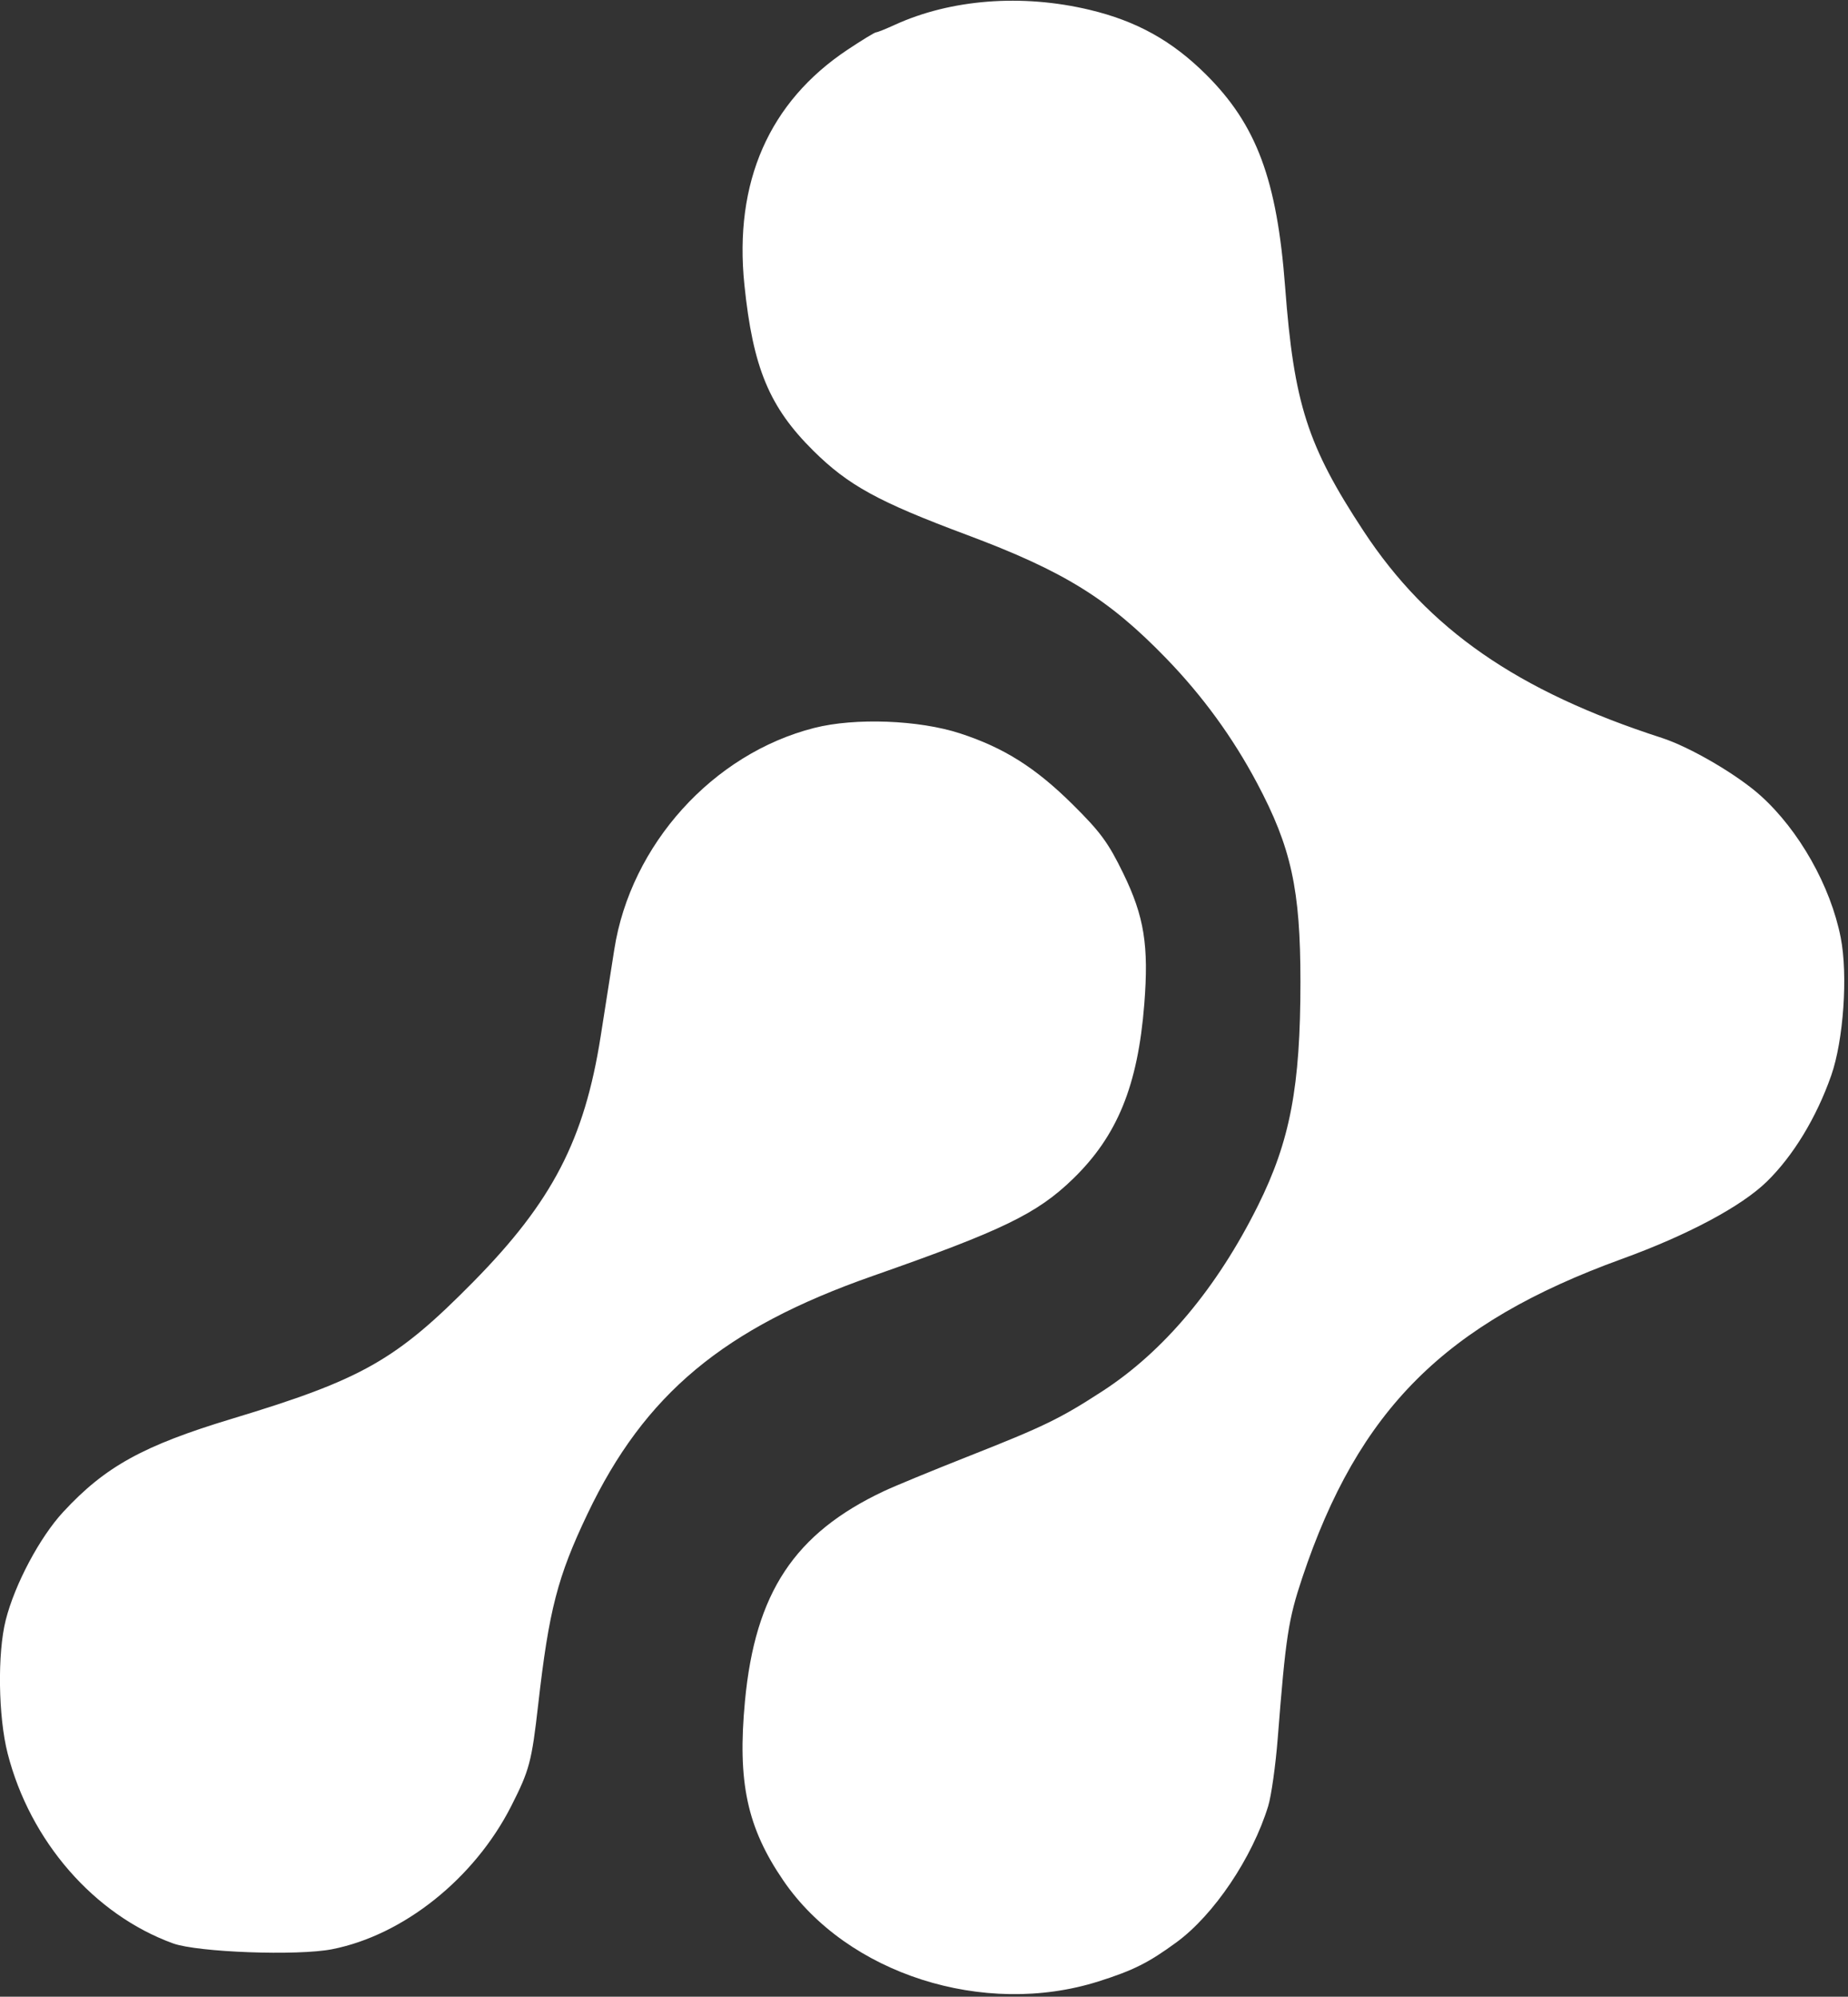 <svg width="486" height="525" viewBox="0 0 486 525" fill="none" xmlns="http://www.w3.org/2000/svg">
    <rect x="0" y="0" width="486" height="525" fill="#333333" stroke="none"/>
    <path fill-rule="evenodd" clip-rule="evenodd" d="M286.5 2.571C298.892 5.524 308.225 10.703 317.163 19.588C330.468 32.813 335.84 47.246 337.974 75.5C340.288 106.151 343.844 117.203 358.605 139.639C375.613 165.488 399.029 181.728 437 194.006C444.456 196.417 456.84 203.651 463.013 209.202C473.135 218.302 481.418 232.97 484.082 246.511C486.015 256.334 484.83 273.53 481.582 282.792C477.715 293.821 471.588 303.916 464.654 310.679C457.955 317.214 443.879 324.723 426.5 331.033C380.023 347.909 357.246 370.629 342.477 414.842C338.808 425.827 338.116 430.352 336.031 457C335.471 464.15 334.34 472.192 333.518 474.872C329.331 488.511 319.231 503.503 309.372 510.713C302.026 516.086 298.027 518.088 288.858 520.987C258.736 530.509 222.836 519.028 206.039 494.5C196.459 480.512 193.903 468.582 195.917 447.26C198.609 418.767 208.926 403.17 232.409 392.093C235.209 390.773 245.15 386.673 254.5 382.982C274.615 375.043 278.773 373.024 289.941 365.775C306.084 355.297 320.062 338.62 330.823 317C339.29 299.988 342 285.712 342 258.112C342 233.833 339.588 222.817 330.554 205.835C324.184 193.861 316.267 182.995 306.738 173.15C291.52 157.428 279.783 150.163 254.109 140.576C230.965 131.933 223.092 127.614 213.904 118.519C202.313 107.045 198.011 96.696 195.767 74.888C192.991 47.897 202.261 26.787 222.921 13.053C226.687 10.549 230.051 8.5 230.395 8.5C230.74 8.5 232.929 7.626 235.261 6.557C250.016 -0.207 268.731 -1.663 286.5 2.571ZM252.5 192.838C264.047 196.607 272.32 201.831 282.13 211.549C289.413 218.763 291.486 221.59 295.413 229.663C300.918 240.979 302.146 248.615 300.934 264C299.244 285.451 293.843 298.673 282.145 310C272.703 319.142 263.628 323.537 229.5 335.495C190.284 349.235 169.516 366.556 154.506 398.041C146.622 414.579 144.368 423.292 141.537 448.186C139.824 463.242 139.241 465.436 134.449 474.871C124.78 493.909 106.121 508.818 87.341 512.513C78.273 514.297 51.985 513.332 45.5 510.977C24.746 503.44 7.91 484.107 2.009 461.036C-0.467 451.353 -0.704 434.7 1.51 425.96C3.896 416.541 10.466 404.191 16.634 397.529C27.675 385.603 37.666 380.087 61 373.037C95.295 362.675 104.173 357.637 124.5 337.008C145.249 315.95 153.686 299.687 157.965 272.5C159.134 265.075 160.749 254.782 161.555 249.626C165.857 222.094 187.481 198.156 214.159 191.391C224.9 188.668 241.662 189.3 252.5 192.838Z" fill="white"/>
</svg>
